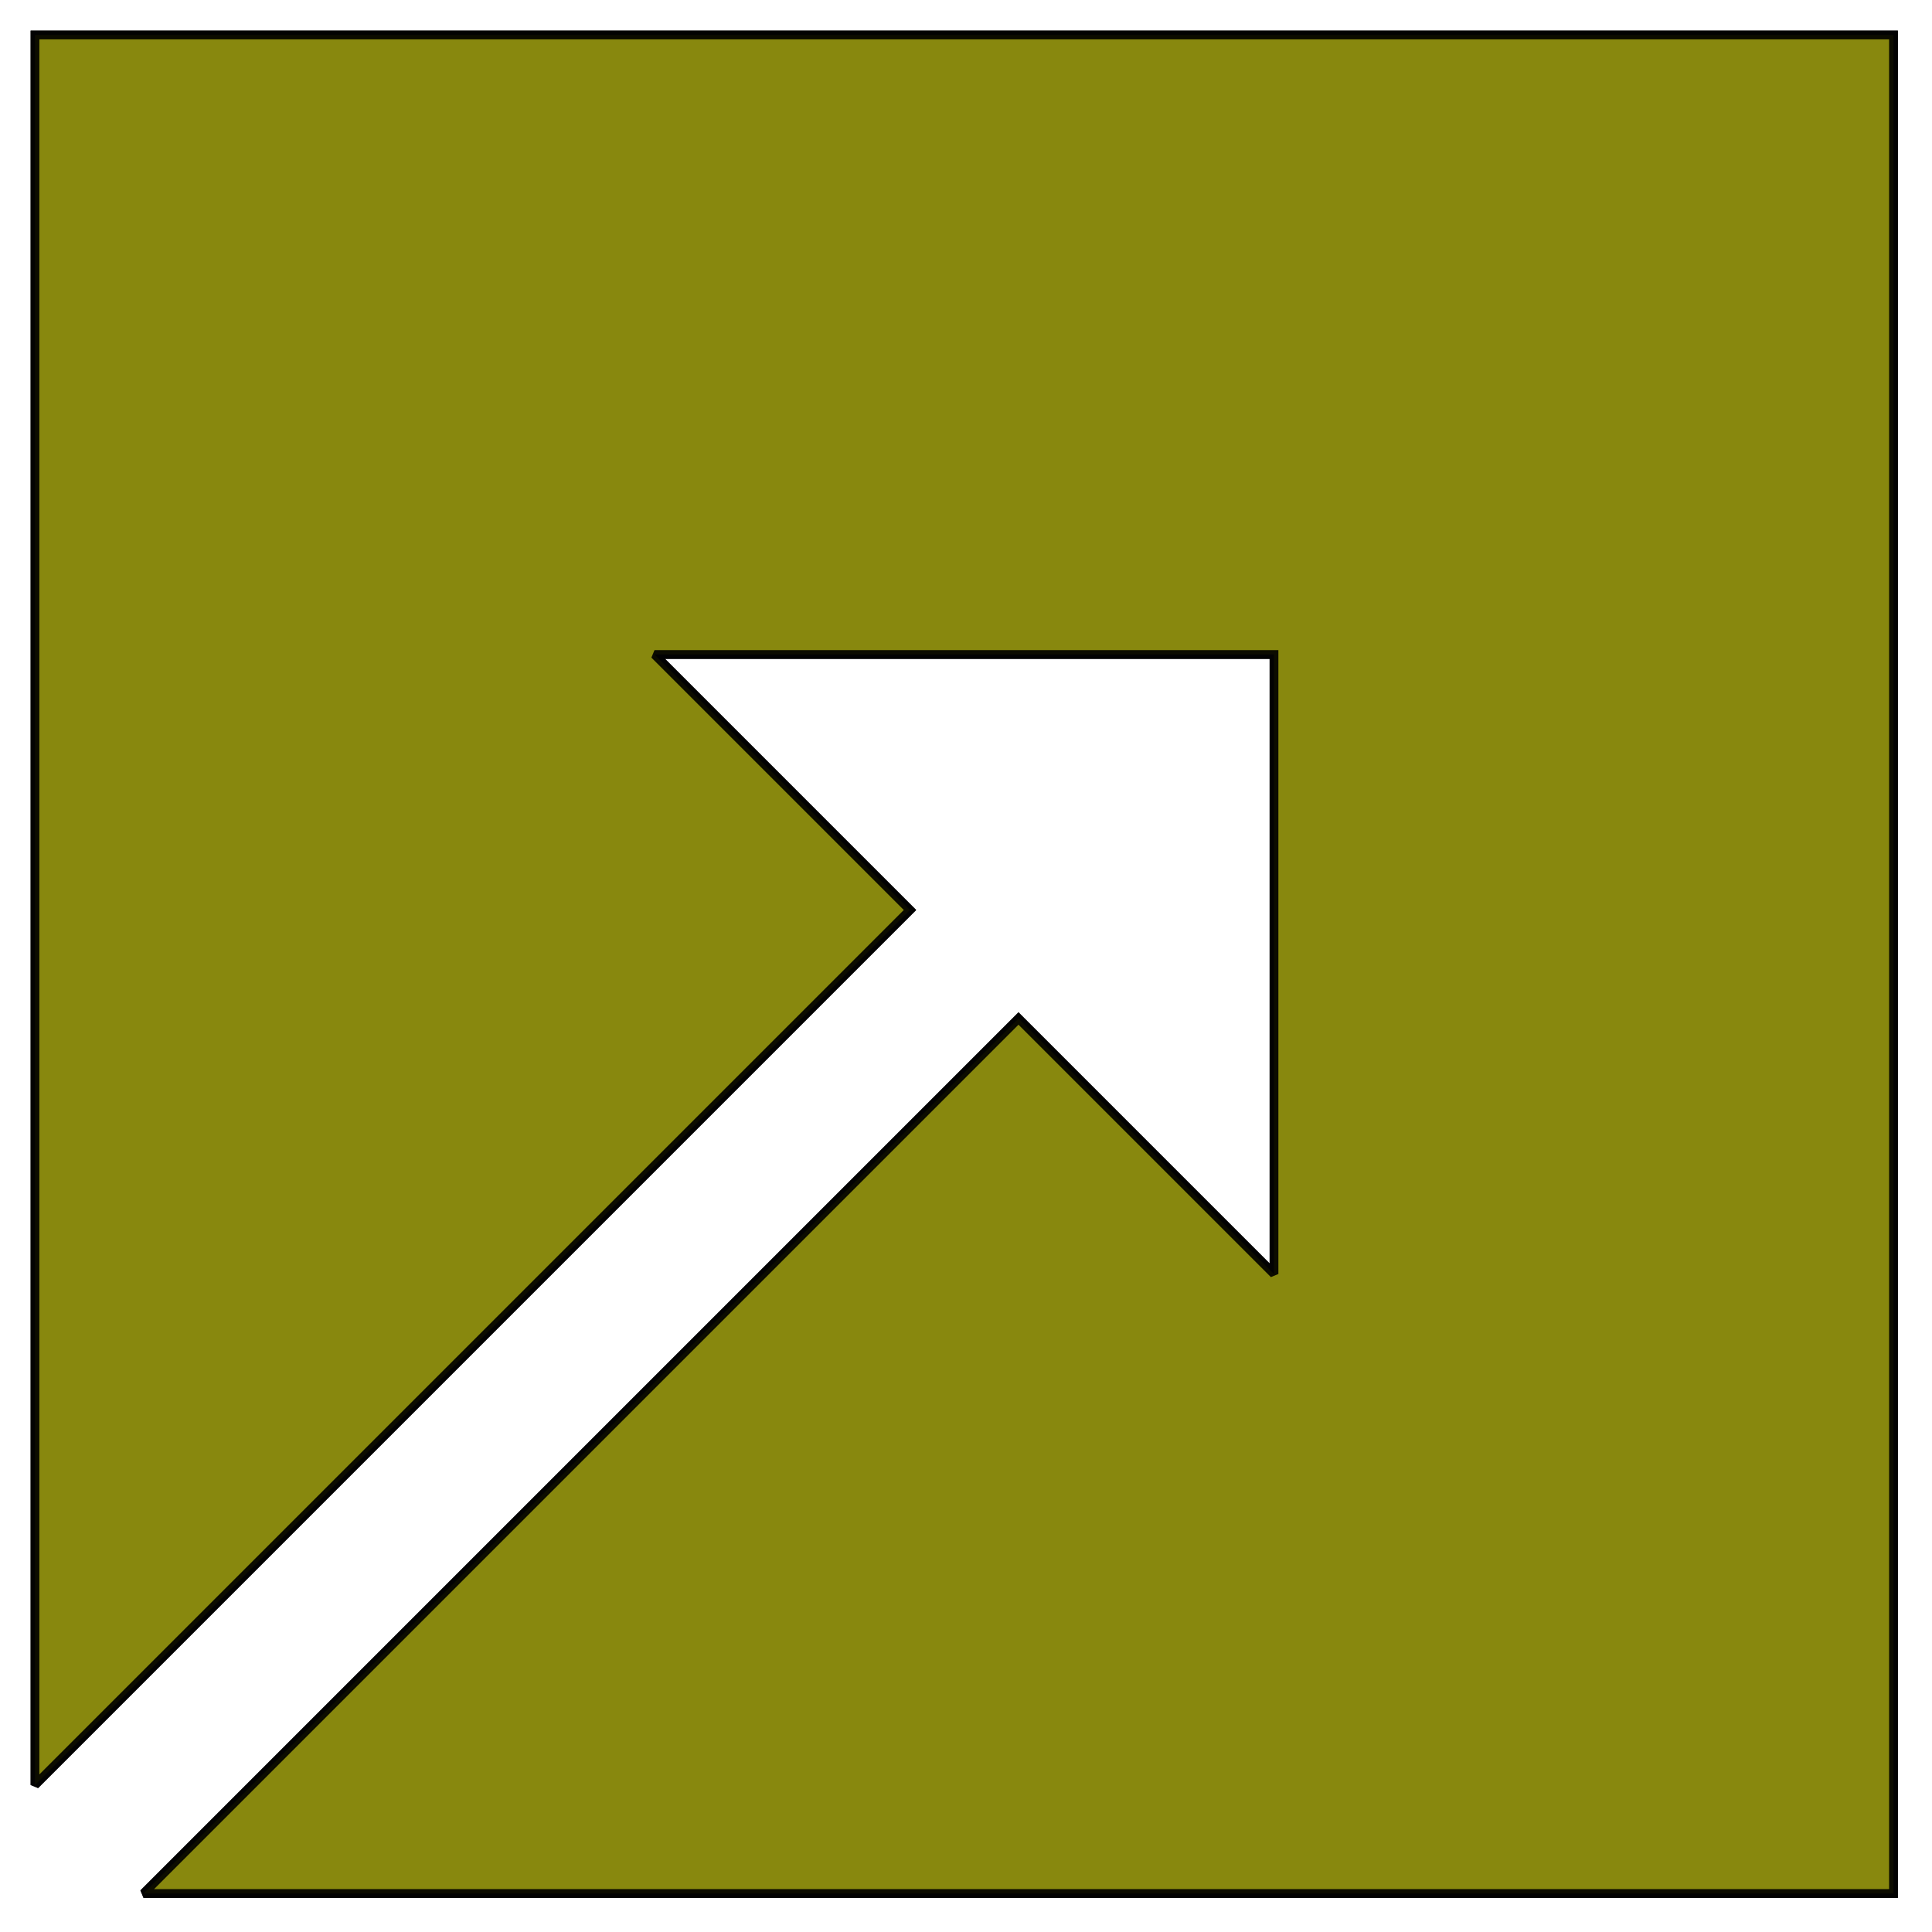 <?xml version="1.0" encoding="UTF-8" standalone="no"?>
<!--
Copyright (c) 2019
@author Oliver Merkel, Merkel(dot)Oliver(at)web(dot)de.
All rights reserved.

This graphics is licensed under a
http://creativecommons.org/licenses/by-nc-sa/4.0/deed.en_US
Creative Commons Attribution-NonCommercial-ShareAlike 4.0 International License.
-->

<svg
   xmlns:dc="http://purl.org/dc/elements/1.1/"
   xmlns:cc="http://creativecommons.org/ns#"
   xmlns:rdf="http://www.w3.org/1999/02/22-rdf-syntax-ns#"
   xmlns:svg="http://www.w3.org/2000/svg"
   xmlns="http://www.w3.org/2000/svg"
   xmlns:sodipodi="http://sodipodi.sourceforge.net/DTD/sodipodi-0.dtd"
   xmlns:inkscape="http://www.inkscape.org/namespaces/inkscape"
   version="1.1"
   width="100%"
   height="100%"
   viewBox="-10,-10,552,552"
   id="svg48"
   sodipodi:docname="tangram-0005 - Kopie.svg"
   inkscape:version="0.92.3 (2405546, 2018-03-11)">
  <defs
     id="defs52" />
  <sodipodi:namedview
     pagecolor="#ffffff"
     bordercolor="#666666"
     borderopacity="1"
     objecttolerance="10"
     gridtolerance="10"
     guidetolerance="10"
     inkscape:pageopacity="0"
     inkscape:pageshadow="2"
     inkscape:window-width="1497"
     inkscape:window-height="884"
     id="namedview50"
     showgrid="false"
     inkscape:zoom="1.2952202"
     inkscape:cx="275.5"
     inkscape:cy="276.5"
     inkscape:window-x="192"
     inkscape:window-y="30"
     inkscape:window-maximized="0"
     inkscape:current-layer="svg48" />
  <title
     id="Tangram">Tangram</title>
  <path
     style="fill:#888;stroke:#000;opacity:0.9;stroke-width:2.5;stroke-linecap:butt;stroke-linejoin:miter;stroke-miterlimit:2.5;stroke-opacity:1;stroke-dasharray:none"
     d="M 10 10 L 10 510 L 260 260 L 187 187 L 364 187 L 364 364 L 291 291 L 41 541 L 541 541 L 541 10 z"
     transform="translate(-10,-10)"
     id="path46" />
   <path
      style="fill:#880;stroke:#000;opacity:0.9;stroke-width:2.5;stroke-linecap:butt;stroke-linejoin:miter;stroke-miterlimit:2.5;stroke-opacity:1;stroke-dasharray:none"
      d="m 0,0 0,500 250,-250 -73,-73 177,0 0,177 -73,-73 -250,250 500,0 0,-531 z"
     />
</svg>
